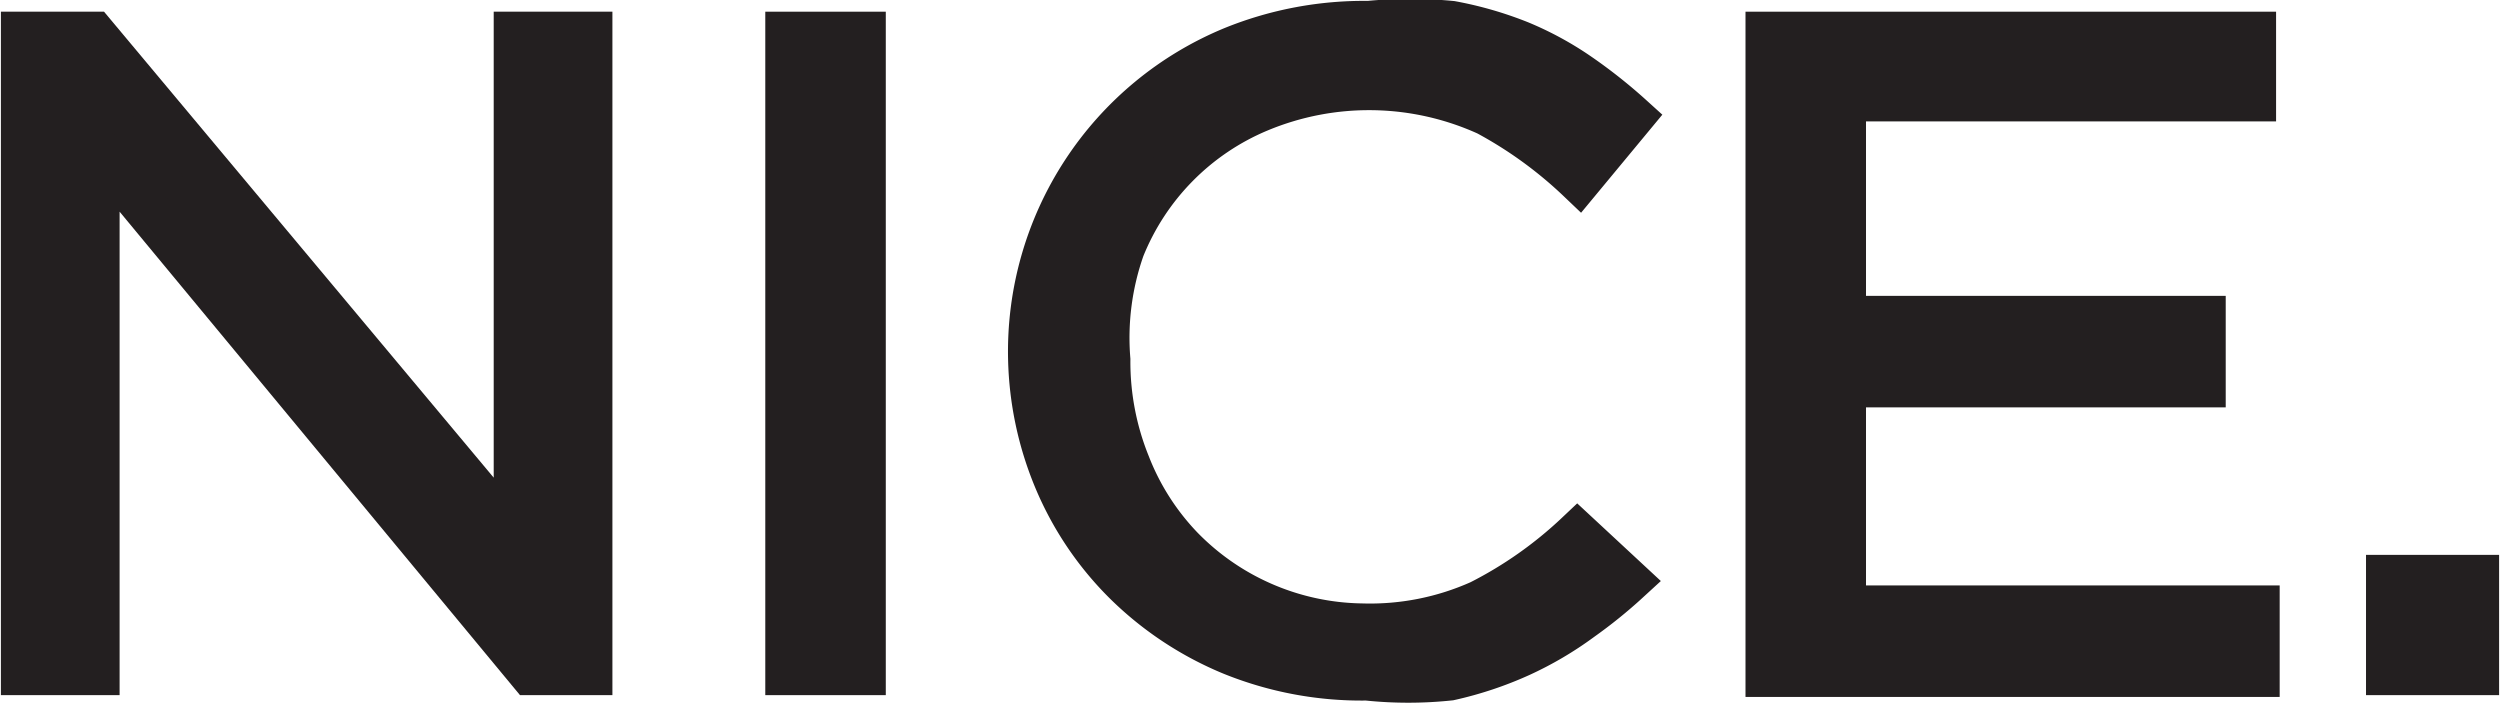 <svg xmlns="http://www.w3.org/2000/svg" viewBox="0 0 13.9 3.93"><defs><style>.cls-1{fill:#231f20;stroke:#231f20;stroke-miterlimit:10;stroke-width:0.25px;}</style></defs><title>Asset 3</title><g id="Layer_2" data-name="Layer 2"><g id="Layer_1-2" data-name="Layer 1"><path class="cls-1" d="M2.87.19h.41V3.74H2.95L.54.83V3.74H.13V.19H.52L2.87,3Z"/><path class="cls-1" d="M4.8.19V3.74H4.38V.19Z"/><path class="cls-1" d="M8.79,3.44a1.91,1.91,0,0,1-.34.2,2,2,0,0,1-.39.13,2.19,2.19,0,0,1-.46,0,1.92,1.92,0,0,1-.75-.14,1.84,1.84,0,0,1-.59-.39,1.77,1.77,0,0,1-.39-.58A1.84,1.84,0,0,1,5.73,2,1.82,1.82,0,0,1,6.86.27,1.94,1.94,0,0,1,7.61.13a2.38,2.38,0,0,1,.46,0,2,2,0,0,1,.38.11,1.77,1.77,0,0,1,.33.18,2.83,2.83,0,0,1,.29.23L8.78,1A2.36,2.36,0,0,0,8.27.63,1.59,1.59,0,0,0,7,.61a1.4,1.4,0,0,0-.76.77A1.5,1.5,0,0,0,6.16,2a1.52,1.52,0,0,0,.11.58,1.41,1.41,0,0,0,.3.47,1.43,1.43,0,0,0,1,.43,1.5,1.5,0,0,0,.66-.13,2.3,2.3,0,0,0,.54-.38l.28.26A2.66,2.66,0,0,1,8.79,3.44Z"/><path class="cls-1" d="M12.53.55H10.25V1.77h2v.37h-2V3.38h2.3v.37H9.83V.19h2.7Z"/><path class="cls-1" d="M13.28,3.74V3.21h.49v.53Z"/></g></g></svg>